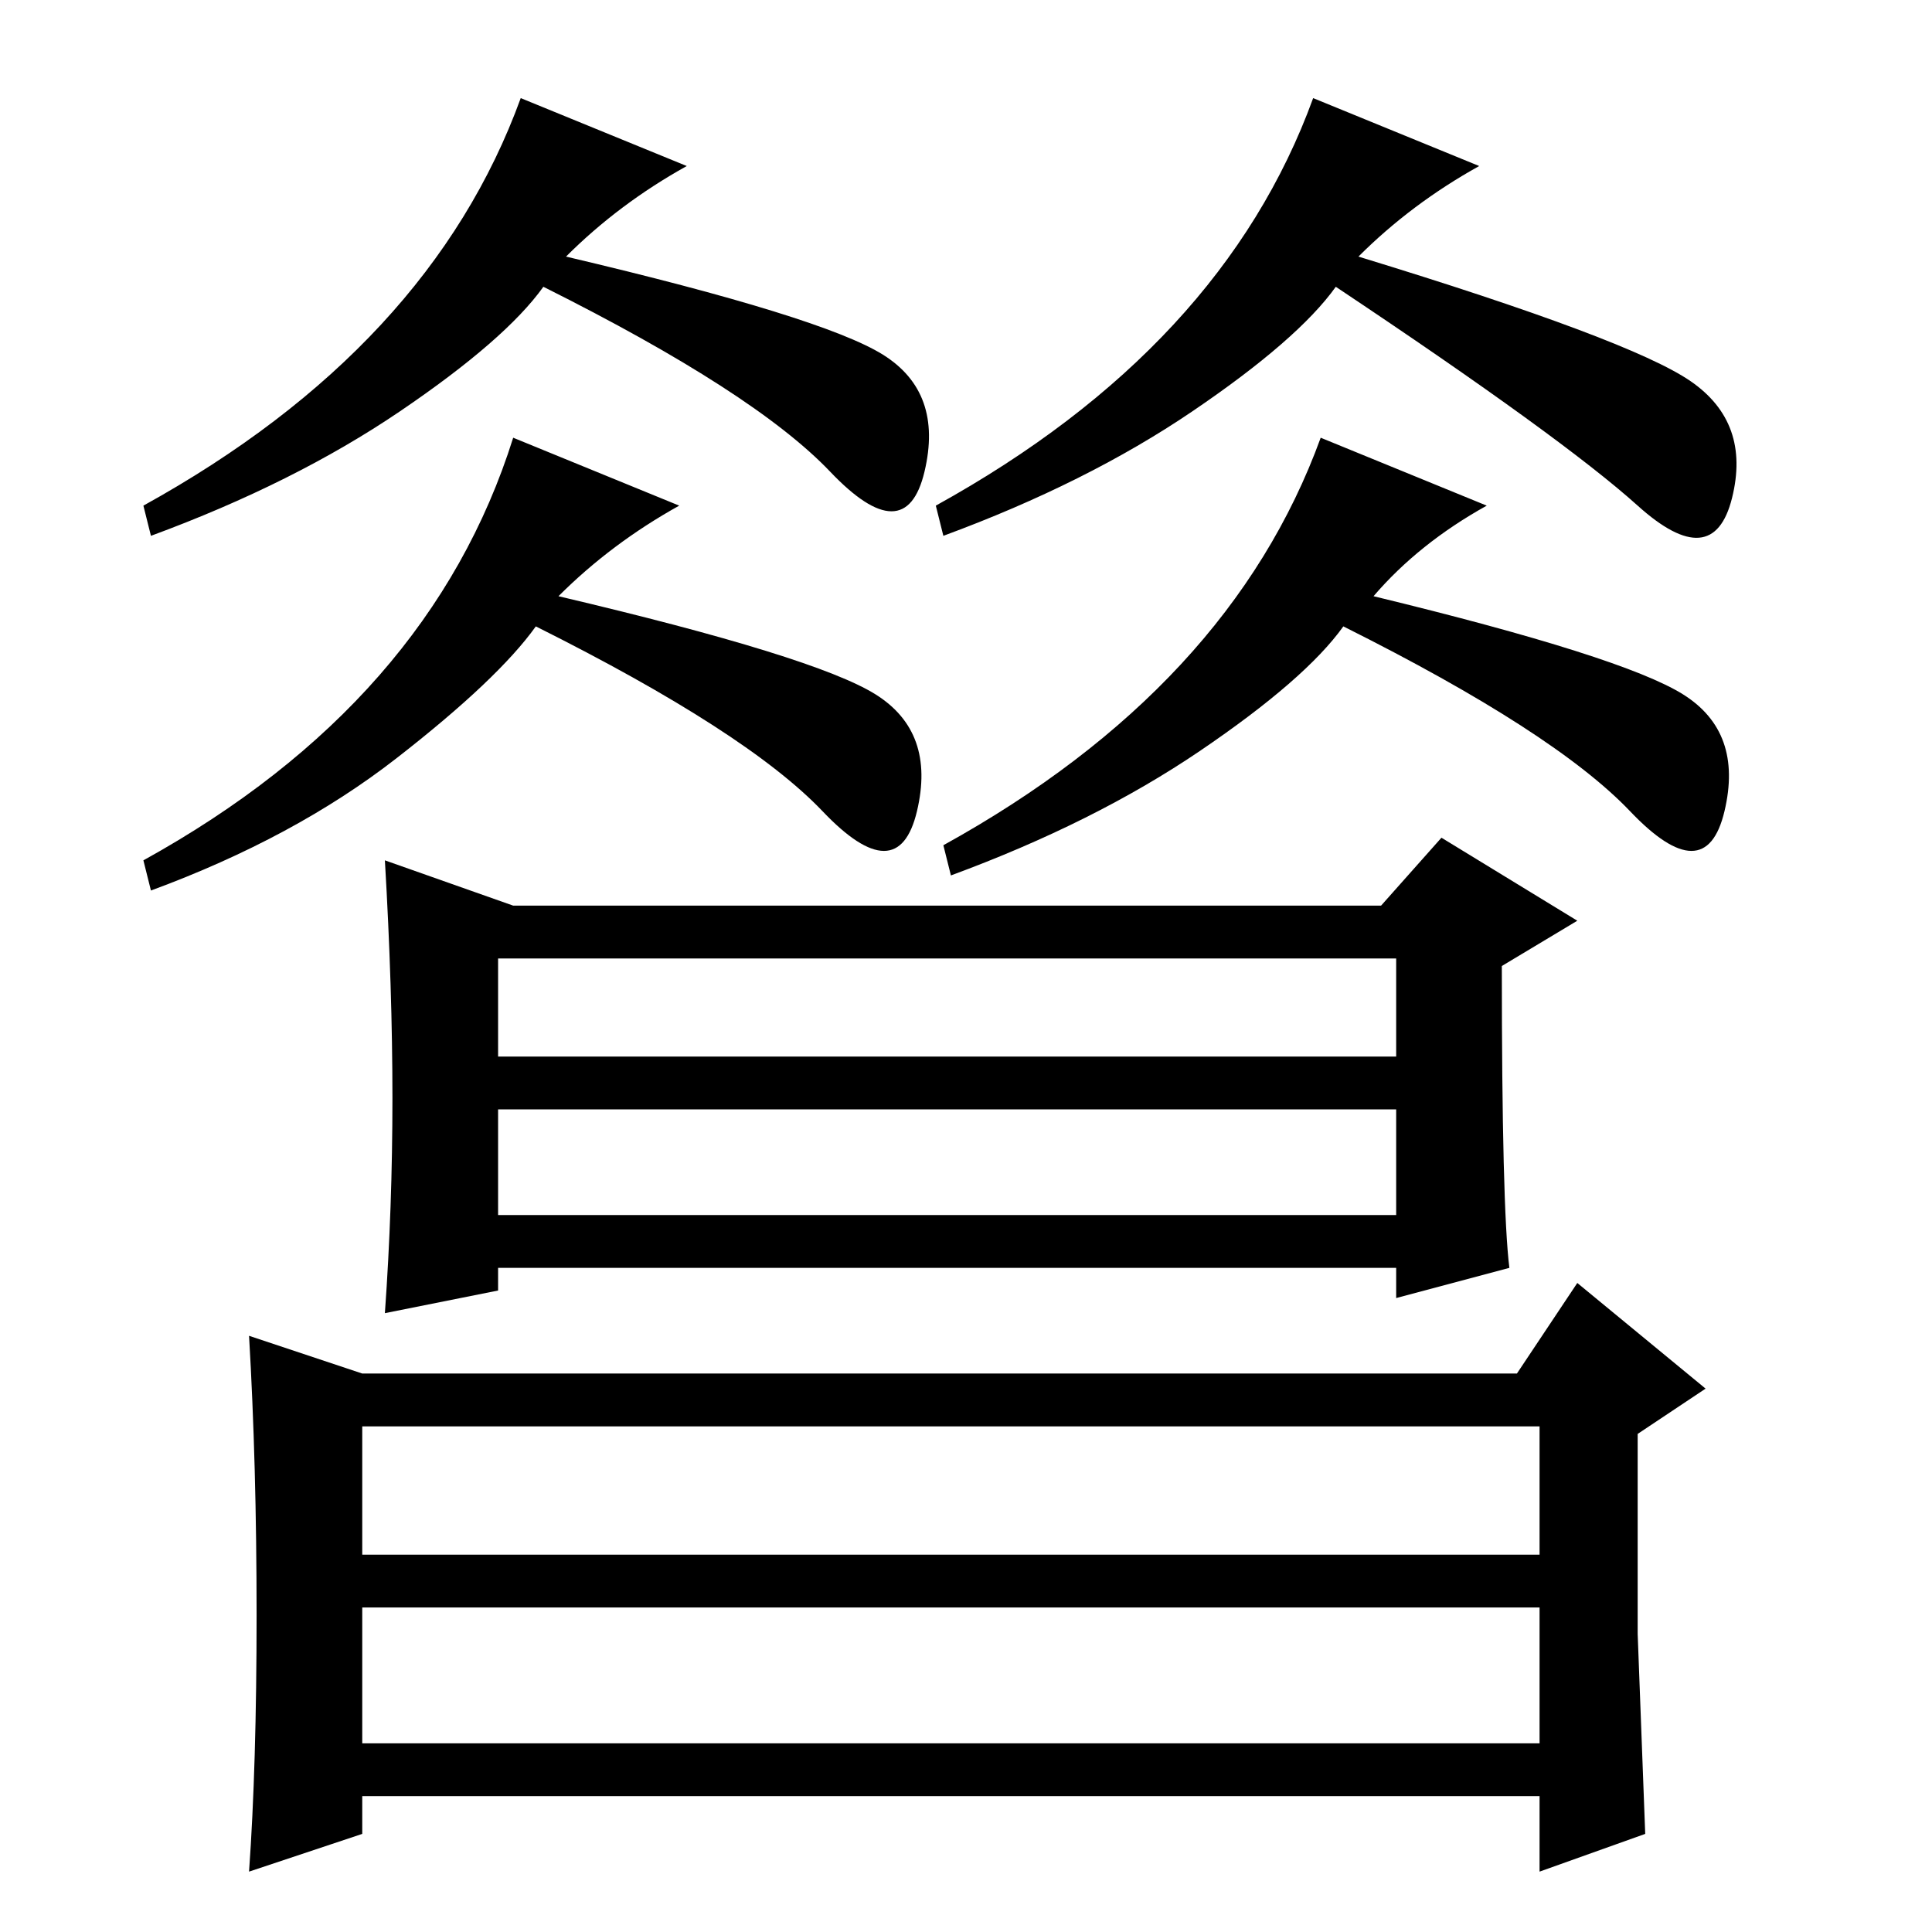 <?xml version="1.0" standalone="no"?>
<!DOCTYPE svg PUBLIC "-//W3C//DTD SVG 1.1//EN" "http://www.w3.org/Graphics/SVG/1.1/DTD/svg11.dtd" >
<svg xmlns="http://www.w3.org/2000/svg" xmlns:xlink="http://www.w3.org/1999/xlink" version="1.1" viewBox="0 -36 256 256">
  <g transform="matrix(1 0 0 -1 0 220)">
   <path fill="currentColor"
d="M75 222q34 -8 42 -13t5.5 -15.5t-12.5 0t-38 24.5q-5 -7 -19 -16.5t-33 -16.5l-1 4q38 21 50 54l22 -9q-9 -5 -16 -12zM74 177q34 -8 42 -13t5.5 -15.5t-12.5 0t-38 24.5q-5 -7 -18.5 -17.5t-32.5 -17.5l-1 4q38 21 49 56l22 -9q-9 -5 -16 -12zM180 222q36 -11 44 -16.5
t5.5 -15.5t-12.5 -1t-40 29q-5 -7 -19 -16.5t-33 -16.5l-1 4q38 21 50 54l22 -9q-9 -5 -16 -12zM48 50h156v17h-156v-17zM48 25h156v18h-156v-18zM34 42q0 20 -1 37l15 -5h153l8 12l17 -14l-9 -6v-26.5t1 -26.5l-14 -5v10h-156v-5l-15 -5q1 14 1 34zM66 95h119v14h-119v-14z
M52 110.5q0 14.5 -1 31.5l17 -6h115l8 9l18 -11l-10 -6q0 -32 1 -40l-15 -4v4h-119v-3l-15 -3q1 14 1 28.5zM66 116h119v13h-119v-13zM182 177q33 -8 41 -13t5.5 -15.5t-12.5 0t-38 24.5q-5 -7 -19 -16.5t-33 -16.5l-1 4q38 21 50 54l22 -9q-9 -5 -15 -12z" />
  </g>

</svg>
